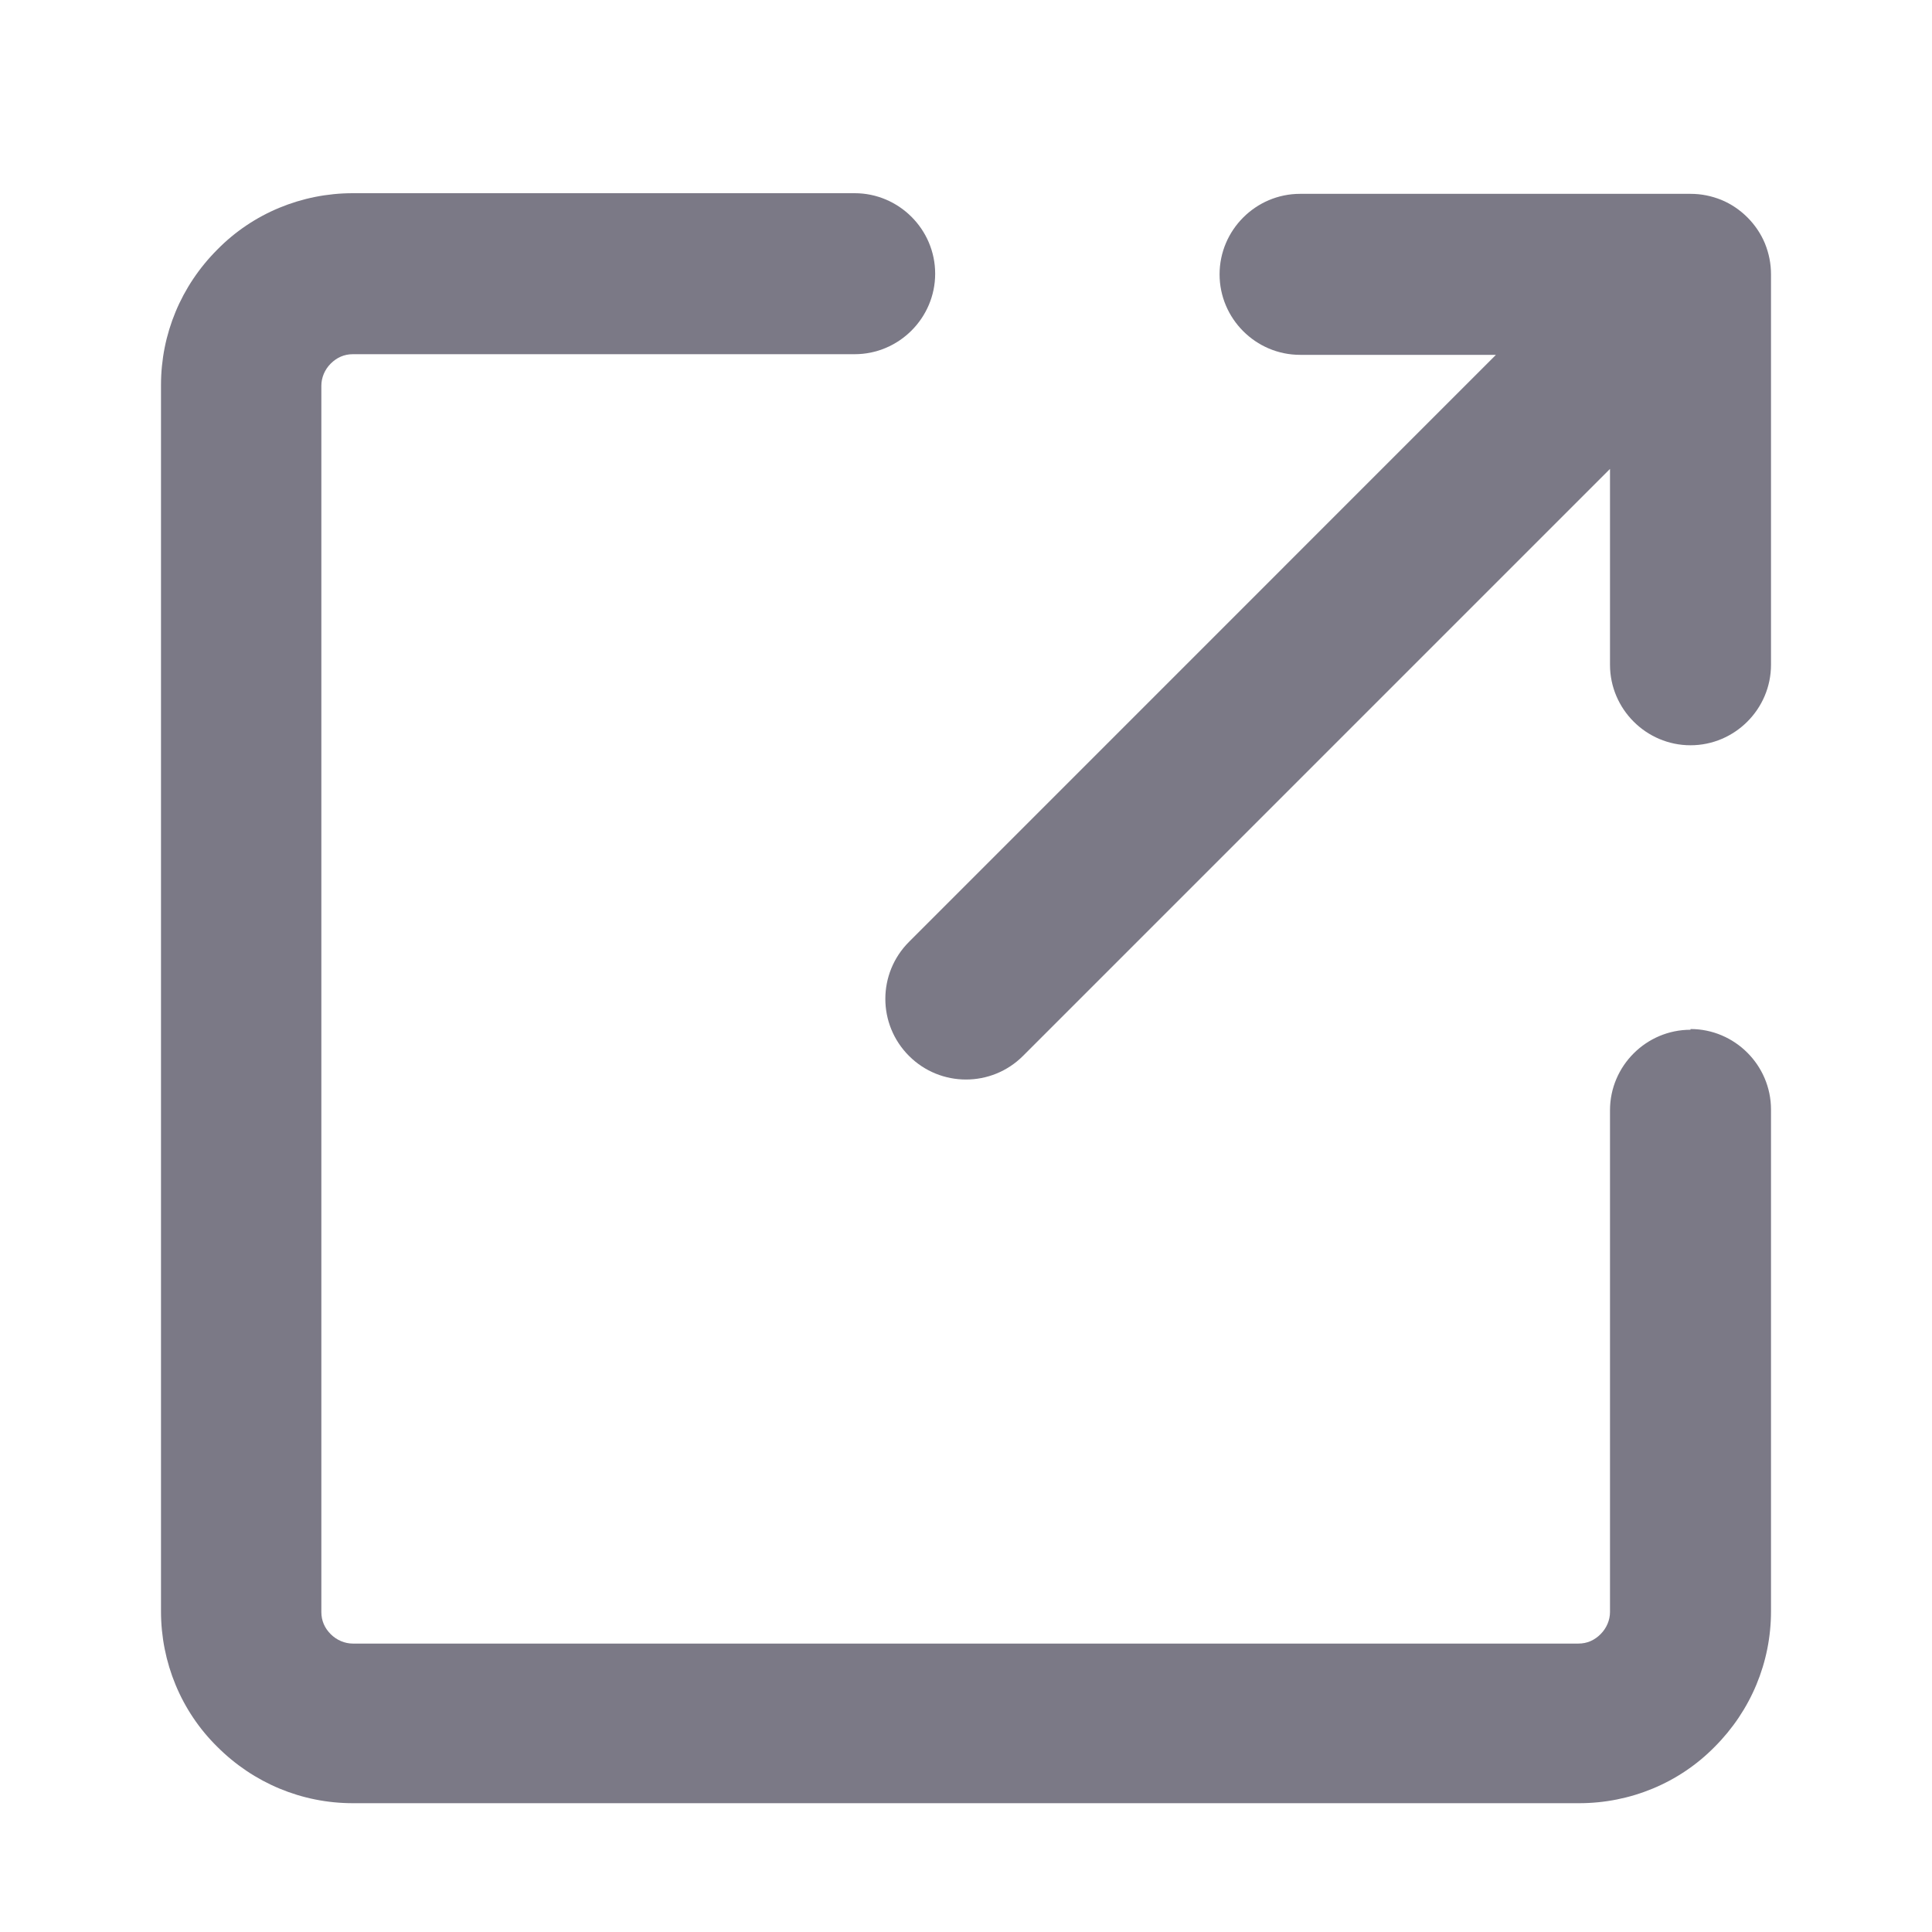<svg width="24" height="24" viewBox="0 0 24 24" fill="none" xmlns="http://www.w3.org/2000/svg">
<path fill-rule="evenodd" clip-rule="evenodd" d="M21 12.792C20.45 12.792 20 13.242 20 13.792V20.025C20 20.125 19.958 20.225 19.883 20.3C19.808 20.375 19.717 20.417 19.608 20.417H4.383C4.283 20.417 4.183 20.375 4.108 20.3C4.033 20.225 3.992 20.133 3.992 20.025V4.792C3.992 4.692 4.033 4.592 4.108 4.517C4.183 4.442 4.275 4.4 4.383 4.4H10.617C11.167 4.4 11.617 3.95 11.617 3.4C11.617 2.85 11.167 2.4 10.617 2.4H4.383C3.75 2.4 3.142 2.65 2.7 3.1C2.25 3.55 2 4.15 2 4.783V20.017C2 20.65 2.25 21.258 2.7 21.7C3.15 22.15 3.75 22.4 4.383 22.4H19.617C20.25 22.4 20.858 22.15 21.3 21.7C21.75 21.25 22 20.65 22 20.017V13.783C22 13.233 21.55 12.783 21 12.783V12.792Z" fill="#7B7986"/>
<path fill-rule="evenodd" clip-rule="evenodd" d="M21.925 3.025C21.825 2.783 21.625 2.583 21.383 2.483C21.258 2.433 21.133 2.408 21 2.408H16.15C15.6 2.408 15.15 2.858 15.15 3.408C15.15 3.958 15.6 4.408 16.15 4.408H18.583L11.292 11.7C10.9 12.092 10.9 12.725 11.292 13.117C11.683 13.508 12.317 13.508 12.708 13.117L20 5.825V8.258C20 8.808 20.45 9.258 21 9.258C21.55 9.258 22 8.808 22 8.258V3.408C22 3.275 21.975 3.15 21.925 3.025Z" fill="#7B7986"/>
</svg>
